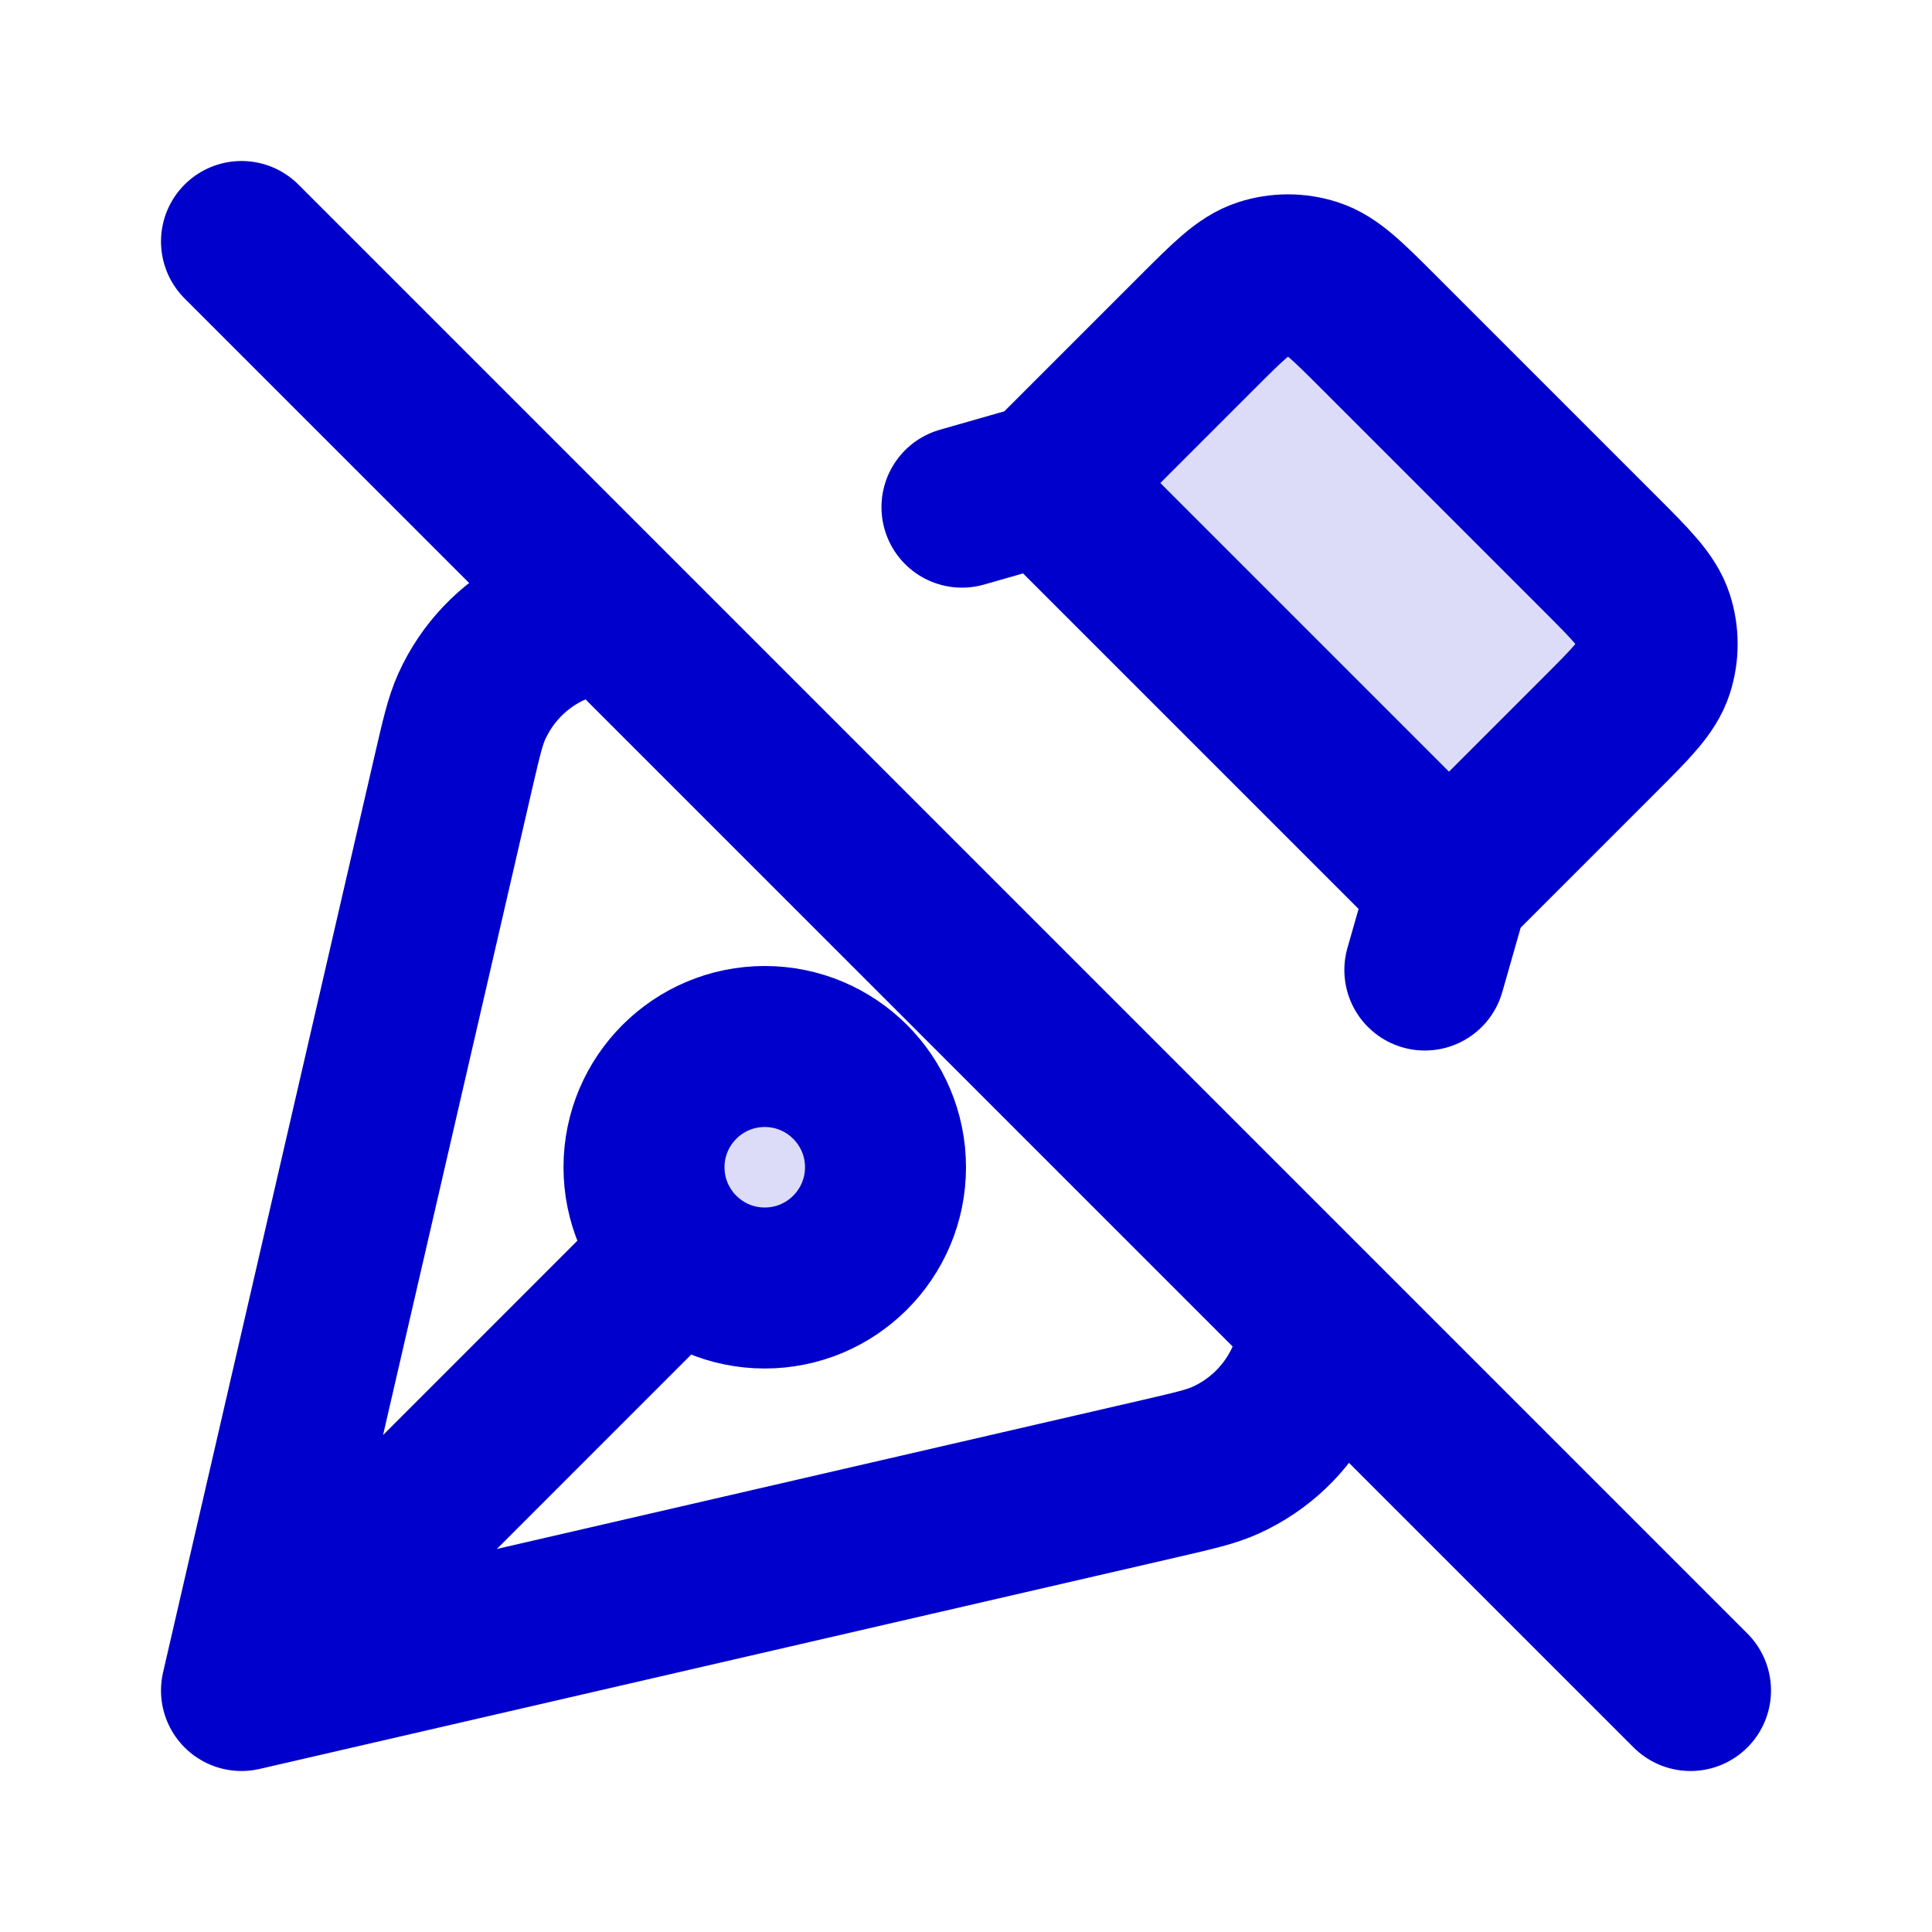 <svg width="24" height="24" viewBox="0 0 24 24" fill="none" xmlns="http://www.w3.org/2000/svg">
<g opacity="0.14">
<path d="M13 6L14.869 4.131C15.265 3.735 15.463 3.537 15.691 3.463C15.892 3.398 16.108 3.398 16.309 3.463C16.537 3.537 16.735 3.735 17.131 4.131L19.869 6.868C20.265 7.264 20.463 7.463 20.537 7.691C20.602 7.892 20.602 8.108 20.537 8.309C20.463 8.537 20.265 8.735 19.869 9.131L18 11L13 6Z" fill="#0000CC"/>
<path d="M11 14.5C11 15.328 10.328 16 9.5 16C8.672 16 8 15.328 8 14.5C8 13.672 8.672 13 9.5 13C10.328 13 11 13.672 11 14.5Z" fill="#0000CC"/>
</g>
<path d="M13 6L14.869 4.131C15.265 3.735 15.463 3.537 15.691 3.463C15.892 3.398 16.108 3.398 16.309 3.463C16.537 3.537 16.735 3.735 17.131 4.131L19.869 6.869C20.265 7.265 20.463 7.463 20.537 7.691C20.602 7.892 20.602 8.108 20.537 8.309C20.463 8.537 20.265 8.735 19.869 9.131L18 11M13 6L11.95 6.3M13 6L18 11M3 21L5.636 9.576C5.732 9.163 5.779 8.956 5.861 8.775C6.047 8.364 6.366 8.028 6.767 7.822C6.943 7.731 7.147 7.672 7.556 7.556M3 21L14.424 18.364C14.837 18.268 15.044 18.221 15.225 18.139C15.636 17.953 15.972 17.634 16.178 17.233C16.27 17.057 16.328 16.853 16.444 16.444M3 21L8.439 15.56M18 11L17.7 12.05M3 3L21 21M11 14.5C11 15.328 10.328 16 9.5 16C8.672 16 8 15.328 8 14.5C8 13.672 8.672 13 9.5 13C10.328 13 11 13.672 11 14.5Z" stroke="#0000CC" stroke-width="2" stroke-linecap="round" stroke-linejoin="round"/>
</svg>
